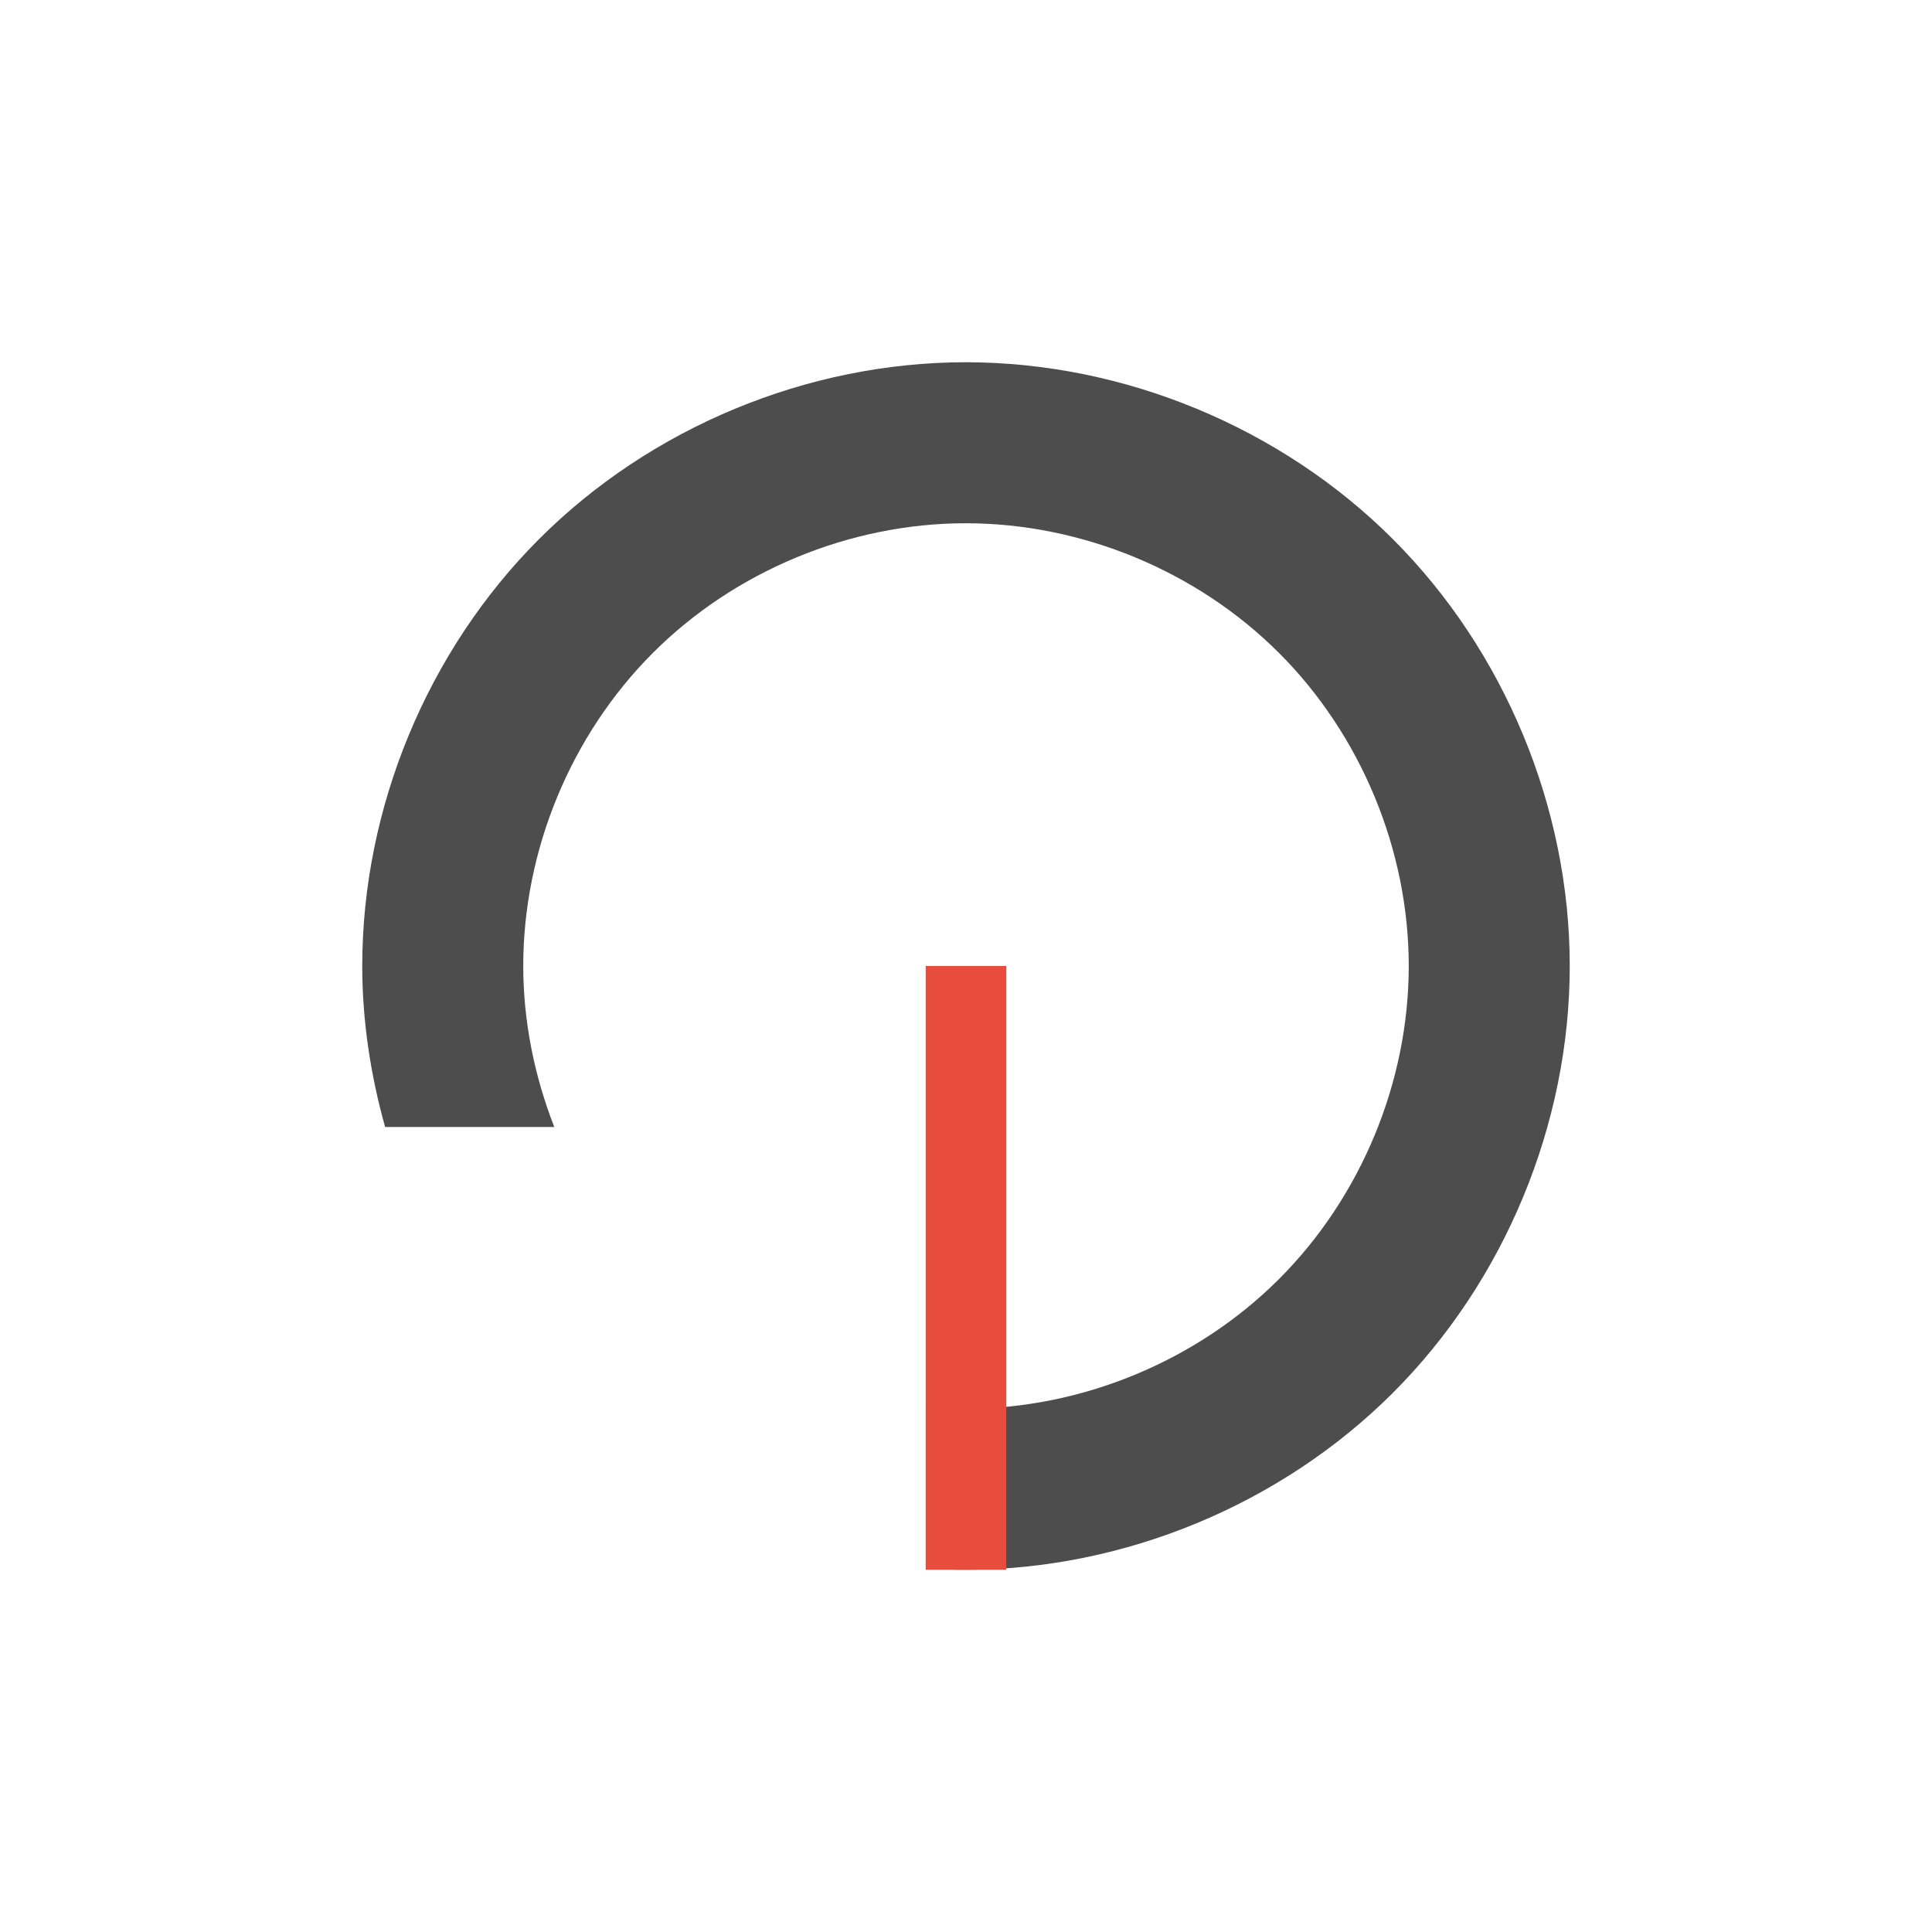 <?xml version="1.0" encoding="UTF-8" standalone="no"?>
<!-- Created with Inkscape (http://www.inkscape.org/) -->

<svg
   xmlns:dc="http://purl.org/dc/elements/1.1/"
   xmlns:cc="http://creativecommons.org/ns#"
   xmlns:rdf="http://www.w3.org/1999/02/22-rdf-syntax-ns#"
   xmlns:svg="http://www.w3.org/2000/svg"
   xmlns="http://www.w3.org/2000/svg"
   xmlns:sodipodi="http://sodipodi.sourceforge.net/DTD/sodipodi-0.dtd"
   xmlns:inkscape="http://www.inkscape.org/namespaces/inkscape"
   version="1.1"
   width="48"
   height="48"
   id="svg3014"
   inkscape:version="0.48+devel r12662"
   sodipodi:docname="indicator-cpufreq-100.svg">
  <sodipodi:namedview
     pagecolor="#ffffff"
     bordercolor="#666666"
     borderopacity="1"
     objecttolerance="10"
     gridtolerance="10"
     guidetolerance="10"
     inkscape:pageopacity="0"
     inkscape:pageshadow="2"
     inkscape:window-width="1366"
     inkscape:window-height="718"
     id="namedview11"
     showgrid="false"
     inkscape:zoom="11.313709"
     inkscape:cx="15.762737"
     inkscape:cy="24.956923"
     inkscape:window-x="0"
     inkscape:window-y="28"
     inkscape:window-maximized="1"
     inkscape:current-layer="svg3014">
    <sodipodi:guide
       position="9,39"
       orientation="30,0"
       id="guide3281" />
    <sodipodi:guide
       position="9,9"
       orientation="0,30"
       id="guide3283" />
    <sodipodi:guide
       position="39,9"
       orientation="-30,0"
       id="guide3285" />
    <sodipodi:guide
       position="39,39"
       orientation="0,-30"
       id="guide3287" />
    <sodipodi:guide
       position="9,20"
       orientation="11,0"
       id="guide3301" />
    <sodipodi:guide
       position="9,9"
       orientation="0,11"
       id="guide3303" />
    <sodipodi:guide
       position="20,9"
       orientation="-11,0"
       id="guide3305" />
    <sodipodi:guide
       position="20,20"
       orientation="0,-11"
       id="guide3307" />
  </sodipodi:namedview>
  <defs
     id="defs11" />
  <rect
     style="fill:none;stroke:none"
     id="rect3277"
     width="30"
     height="30"
     x="9"
     y="9" />
  <path
     style="fill:#4d4d4d;fill-opacity:1;fill-rule:evenodd;stroke:none"
     d="M 23.994 9 C 20.067 9 16.166 10.618 13.391 13.395 C 10.616 16.171 9 20.073 9 24 C 9 25.352 9.204 26.699 9.568 28 L 13.771 28 C 13.274 26.728 13 25.367 13 24 C 13 21.12 14.184 18.259 16.219 16.223 C 18.254 14.186 21.114 13 23.994 13 C 26.874 13 29.738 14.184 31.775 16.221 C 33.813 18.257 35 21.12 35 24 C 35 26.88 33.813 29.743 31.775 31.779 C 29.738 33.816 26.874 35 23.994 35 C 23.662 35 23.33 34.983 23 34.951 L 23 38.963 C 23.33 38.987 23.662 39 23.994 39 C 27.921 39 31.825 37.384 34.604 34.607 C 37.382 31.831 39 27.927 39 24 C 39 20.073 37.382 16.169 34.604 13.393 C 31.825 10.616 27.921 9 23.994 9 z "
     id="path3289" />
  <path
     d="m 26,37 a 2.001,2 0 1 1 0,0 2.001,2 0 1 1 0,0 z"
     sodipodi:ry="2.0000615"
     sodipodi:rx="2.0013857"
     sodipodi:cy="37"
     sodipodi:cx="23.998613"
     id="path3291"
     style="fill:none;fill-opacity:1;fill-rule:evenodd;stroke:none"
     sodipodi:type="arc" />
  <path
     sodipodi:type="arc"
     style="fill:#800080;fill-opacity:1;fill-rule:evenodd;stroke:none"
     id="path3310"
     sodipodi:cx="23.998613"
     sodipodi:cy="24"
     sodipodi:rx="2.0013857"
     sodipodi:ry="2.0000615"
     d="m 26,24 a 2.001,2 0 1 1 0,0 2.001,2 0 1 1 0,0 z" />
  <path
     d="m 26,24 a 2.001,2 0 1 1 0,0 2.001,2 0 1 1 0,0 z"
     sodipodi:ry="2.0000615"
     sodipodi:rx="2.0013857"
     sodipodi:cy="24"
     sodipodi:cx="23.998613"
     id="path3312"
     style="fill:#e74c3c;fill-opacity:1;fill-rule:evenodd;stroke:none"
     sodipodi:type="arc" />
  <rect
     style="fill:#e74c3c;fill-opacity:1;fill-rule:evenodd;stroke:none"
     id="rect3322"
     width="2"
     height="15"
     x="23"
     y="24"
     inkscape:transform-center-y="7.501475" />
</svg>
